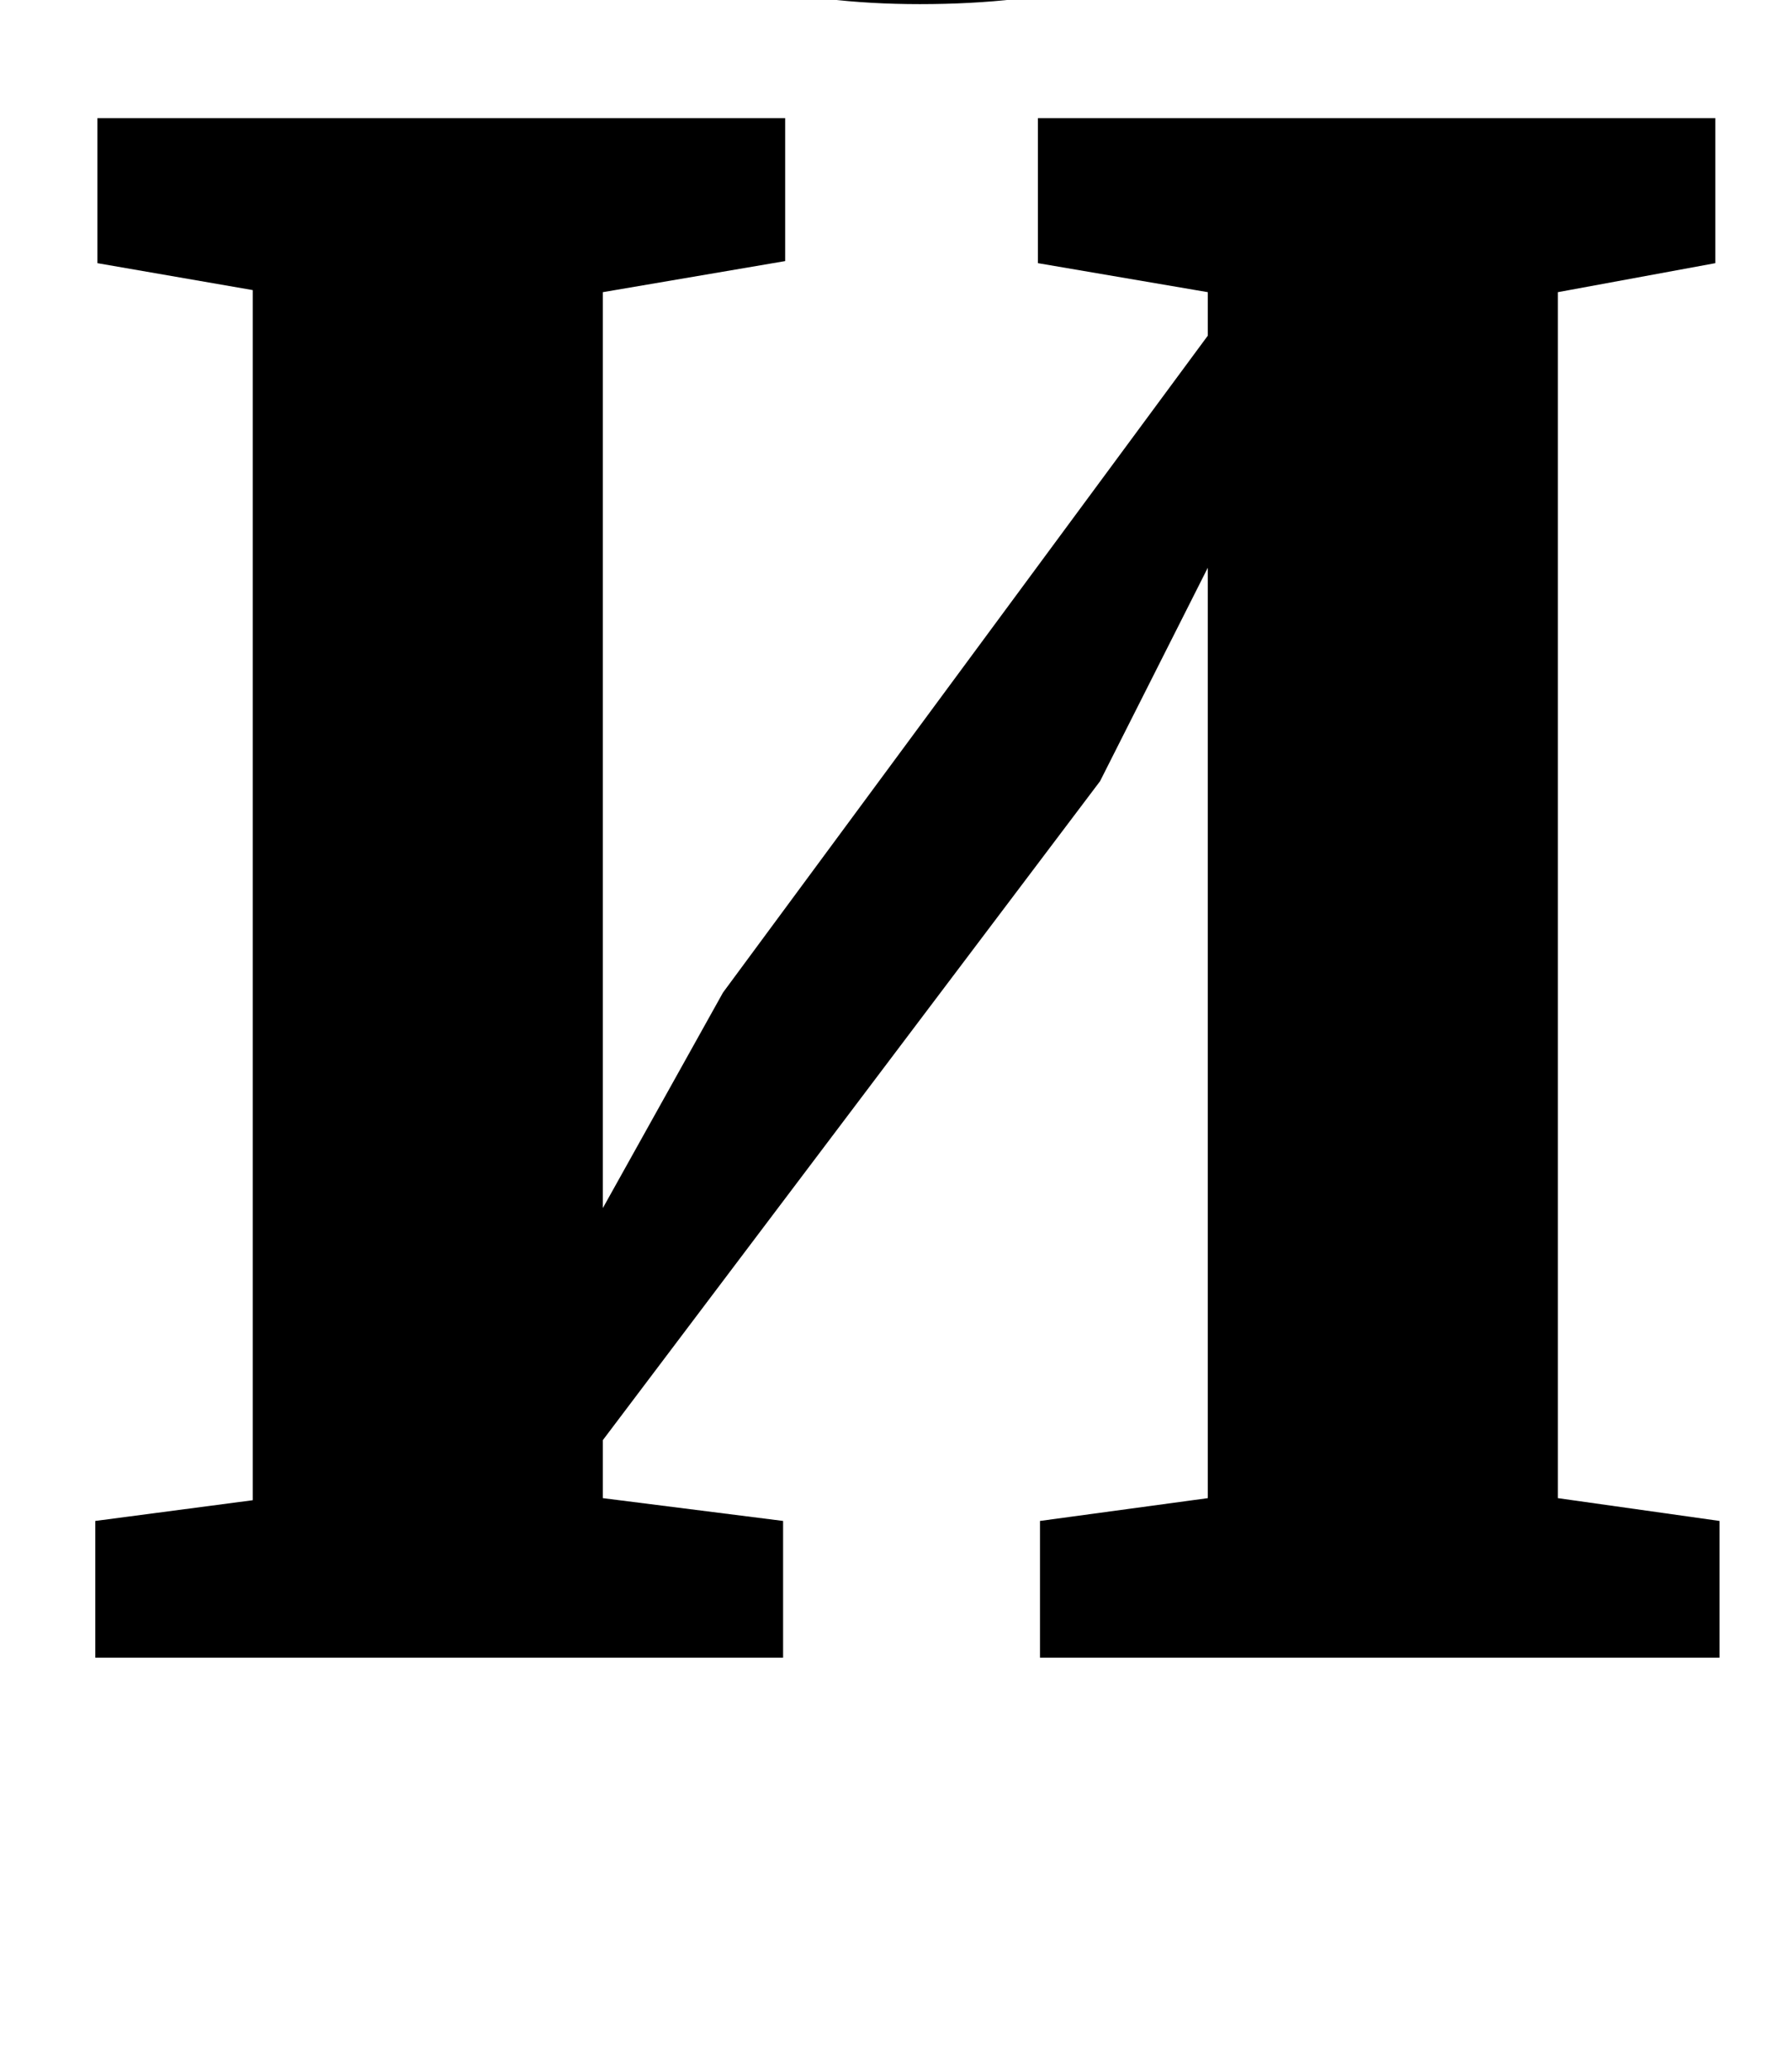 <?xml version="1.0" standalone="no"?>
<!DOCTYPE svg PUBLIC "-//W3C//DTD SVG 1.1//EN" "http://www.w3.org/Graphics/SVG/1.1/DTD/svg11.dtd" >
<svg xmlns="http://www.w3.org/2000/svg" xmlns:xlink="http://www.w3.org/1999/xlink" version="1.1" viewBox="-10 0 865 1000">
  <g transform="matrix(1 0 0 -1 0 800)">
   <path fill="currentColor"
d="M369 743v-69l-88 -15v-442l58 104l234 317v21l-82 14v70h327v-70l-76 -14v-582l78 -11v-66h-328v66l81 11v449l-52 -103l-240 -318v-28l87 -11v-66h-332v66l76 10v584l-75 13v70h332zM349 966.5q4 -16.5 4 -35.5q0 -36 19.5 -55t62.5 -19q42 0 61.5 19t19.5 55
q0 52 17 52h111q1 -10 1 -31q0 -74 -56 -114t-155 -40q-95 0 -153 41t-58 113l1 31h112q9 0 13 -16.5z" />
  </g>

</svg>
